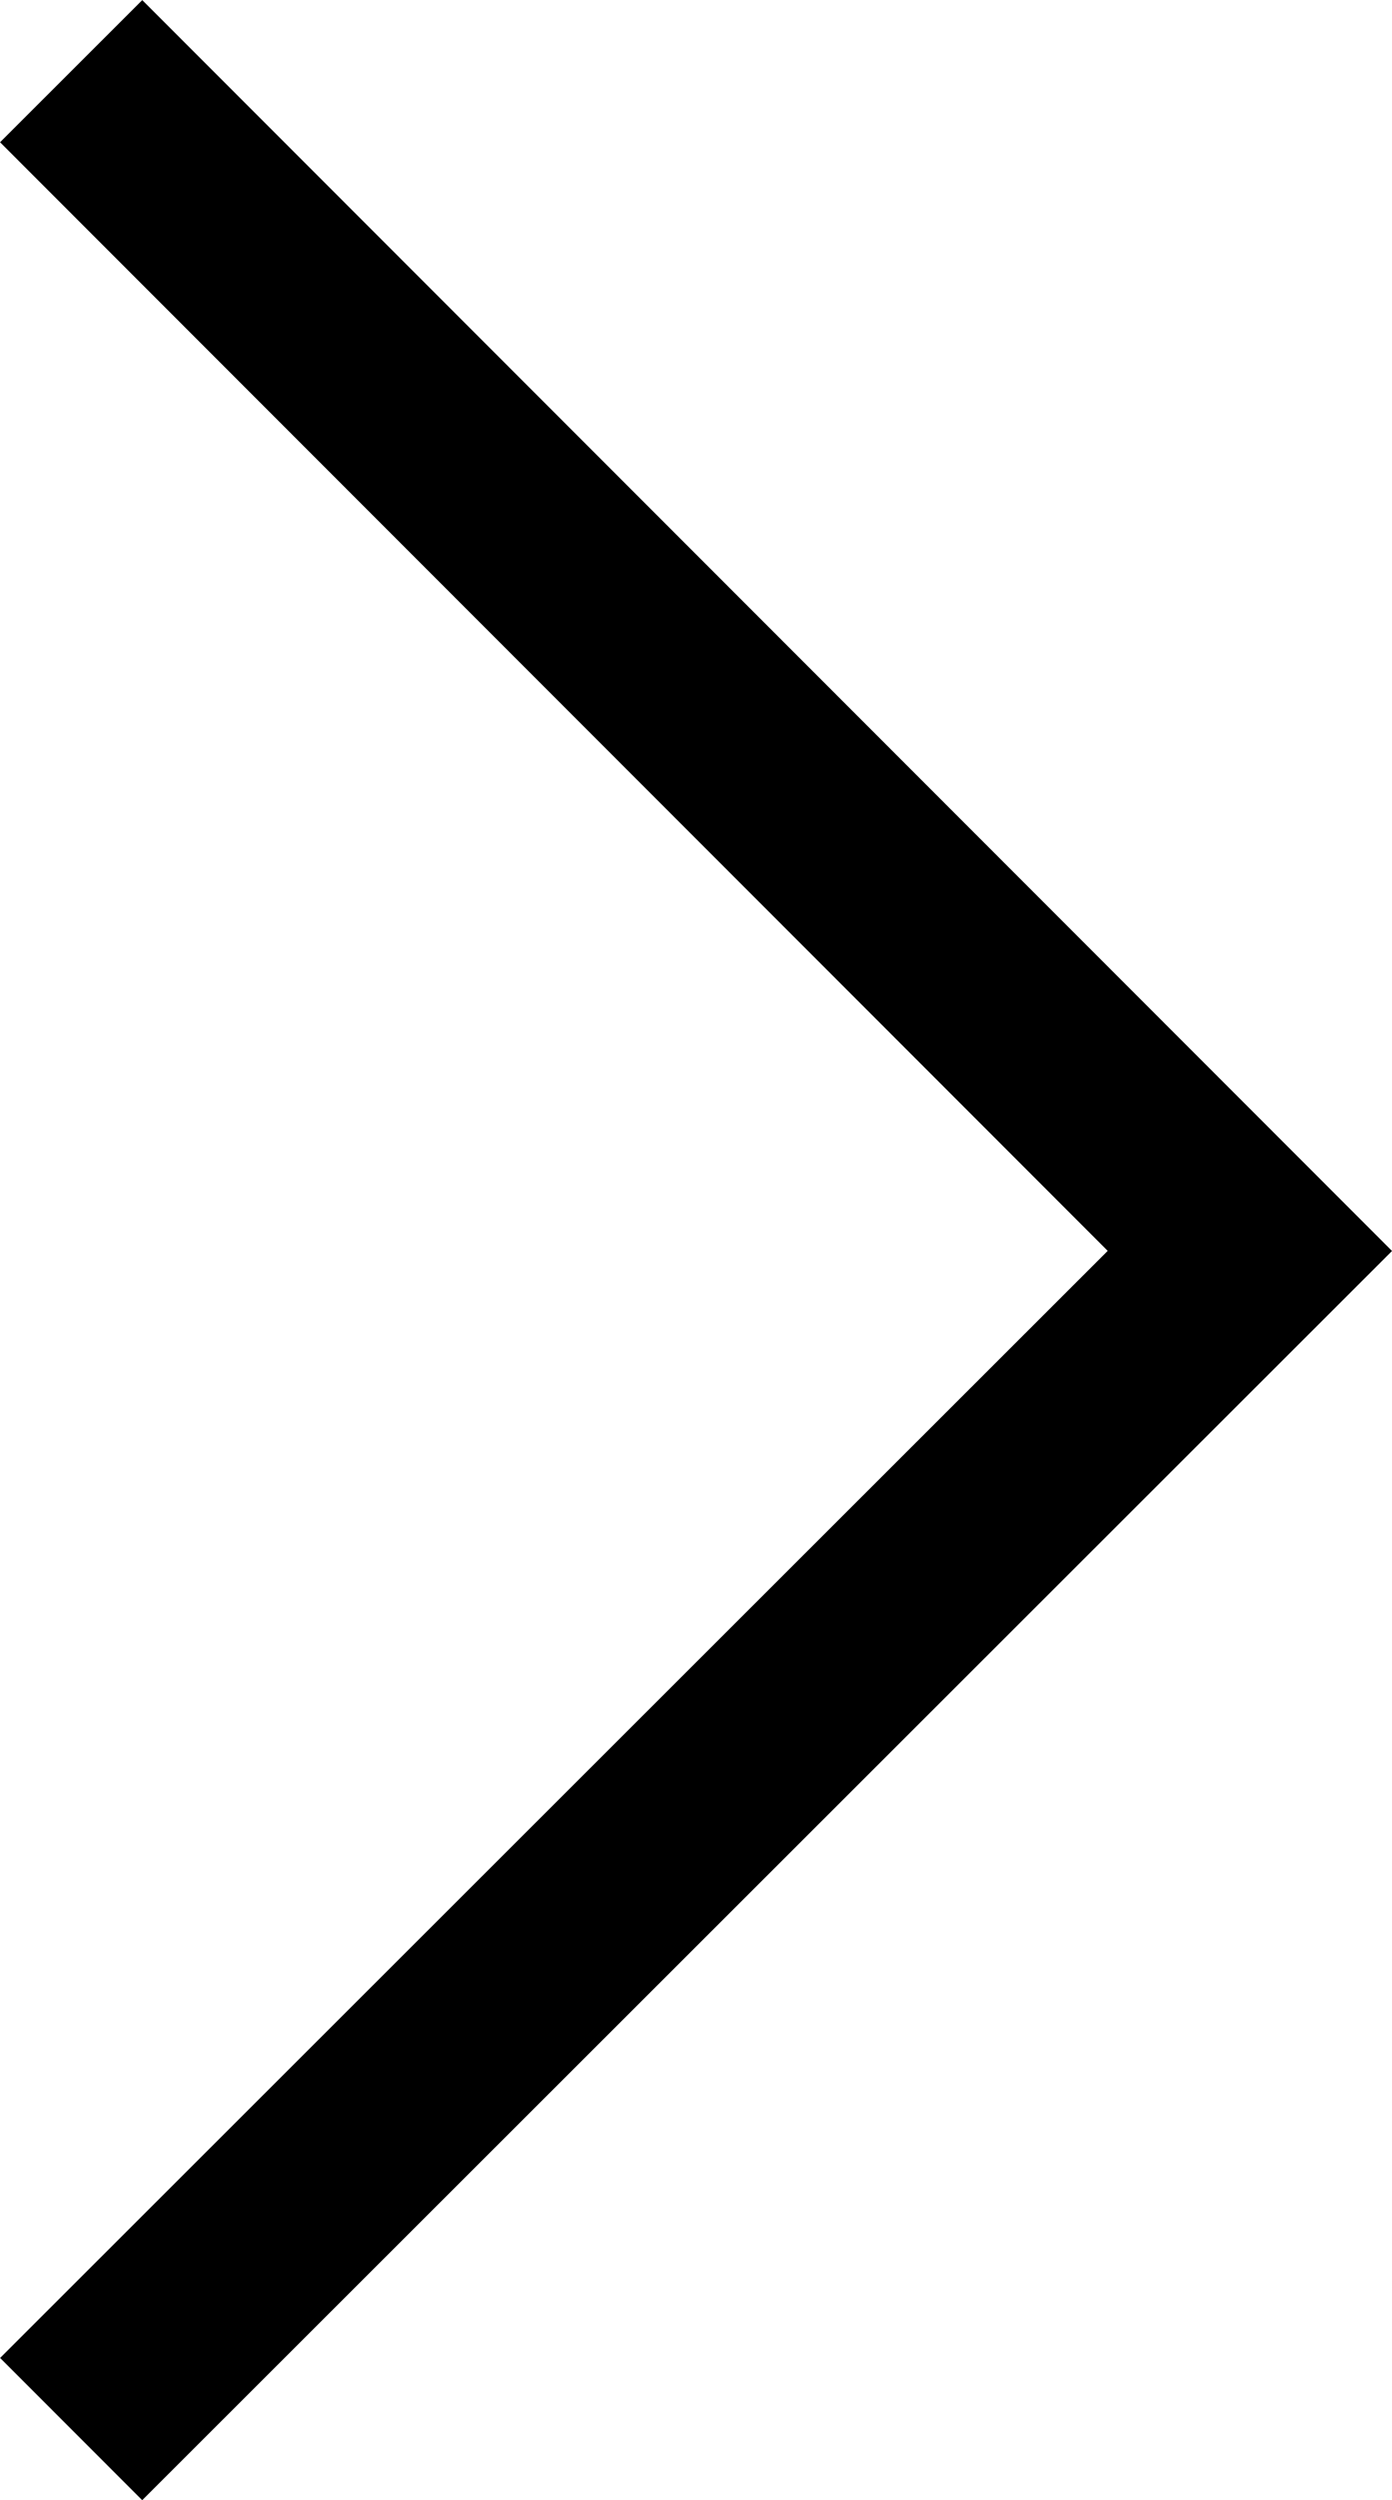 <svg xmlns="http://www.w3.org/2000/svg" width="6.924" height="12.434" viewBox="0 0 6.924 12.434">
    <path fill="none" stroke="#000" d="M-11902.357-18787.281l5.863 5.867-5.863 5.859" transform="translate(11902.711 18787.635)"/>
</svg>
